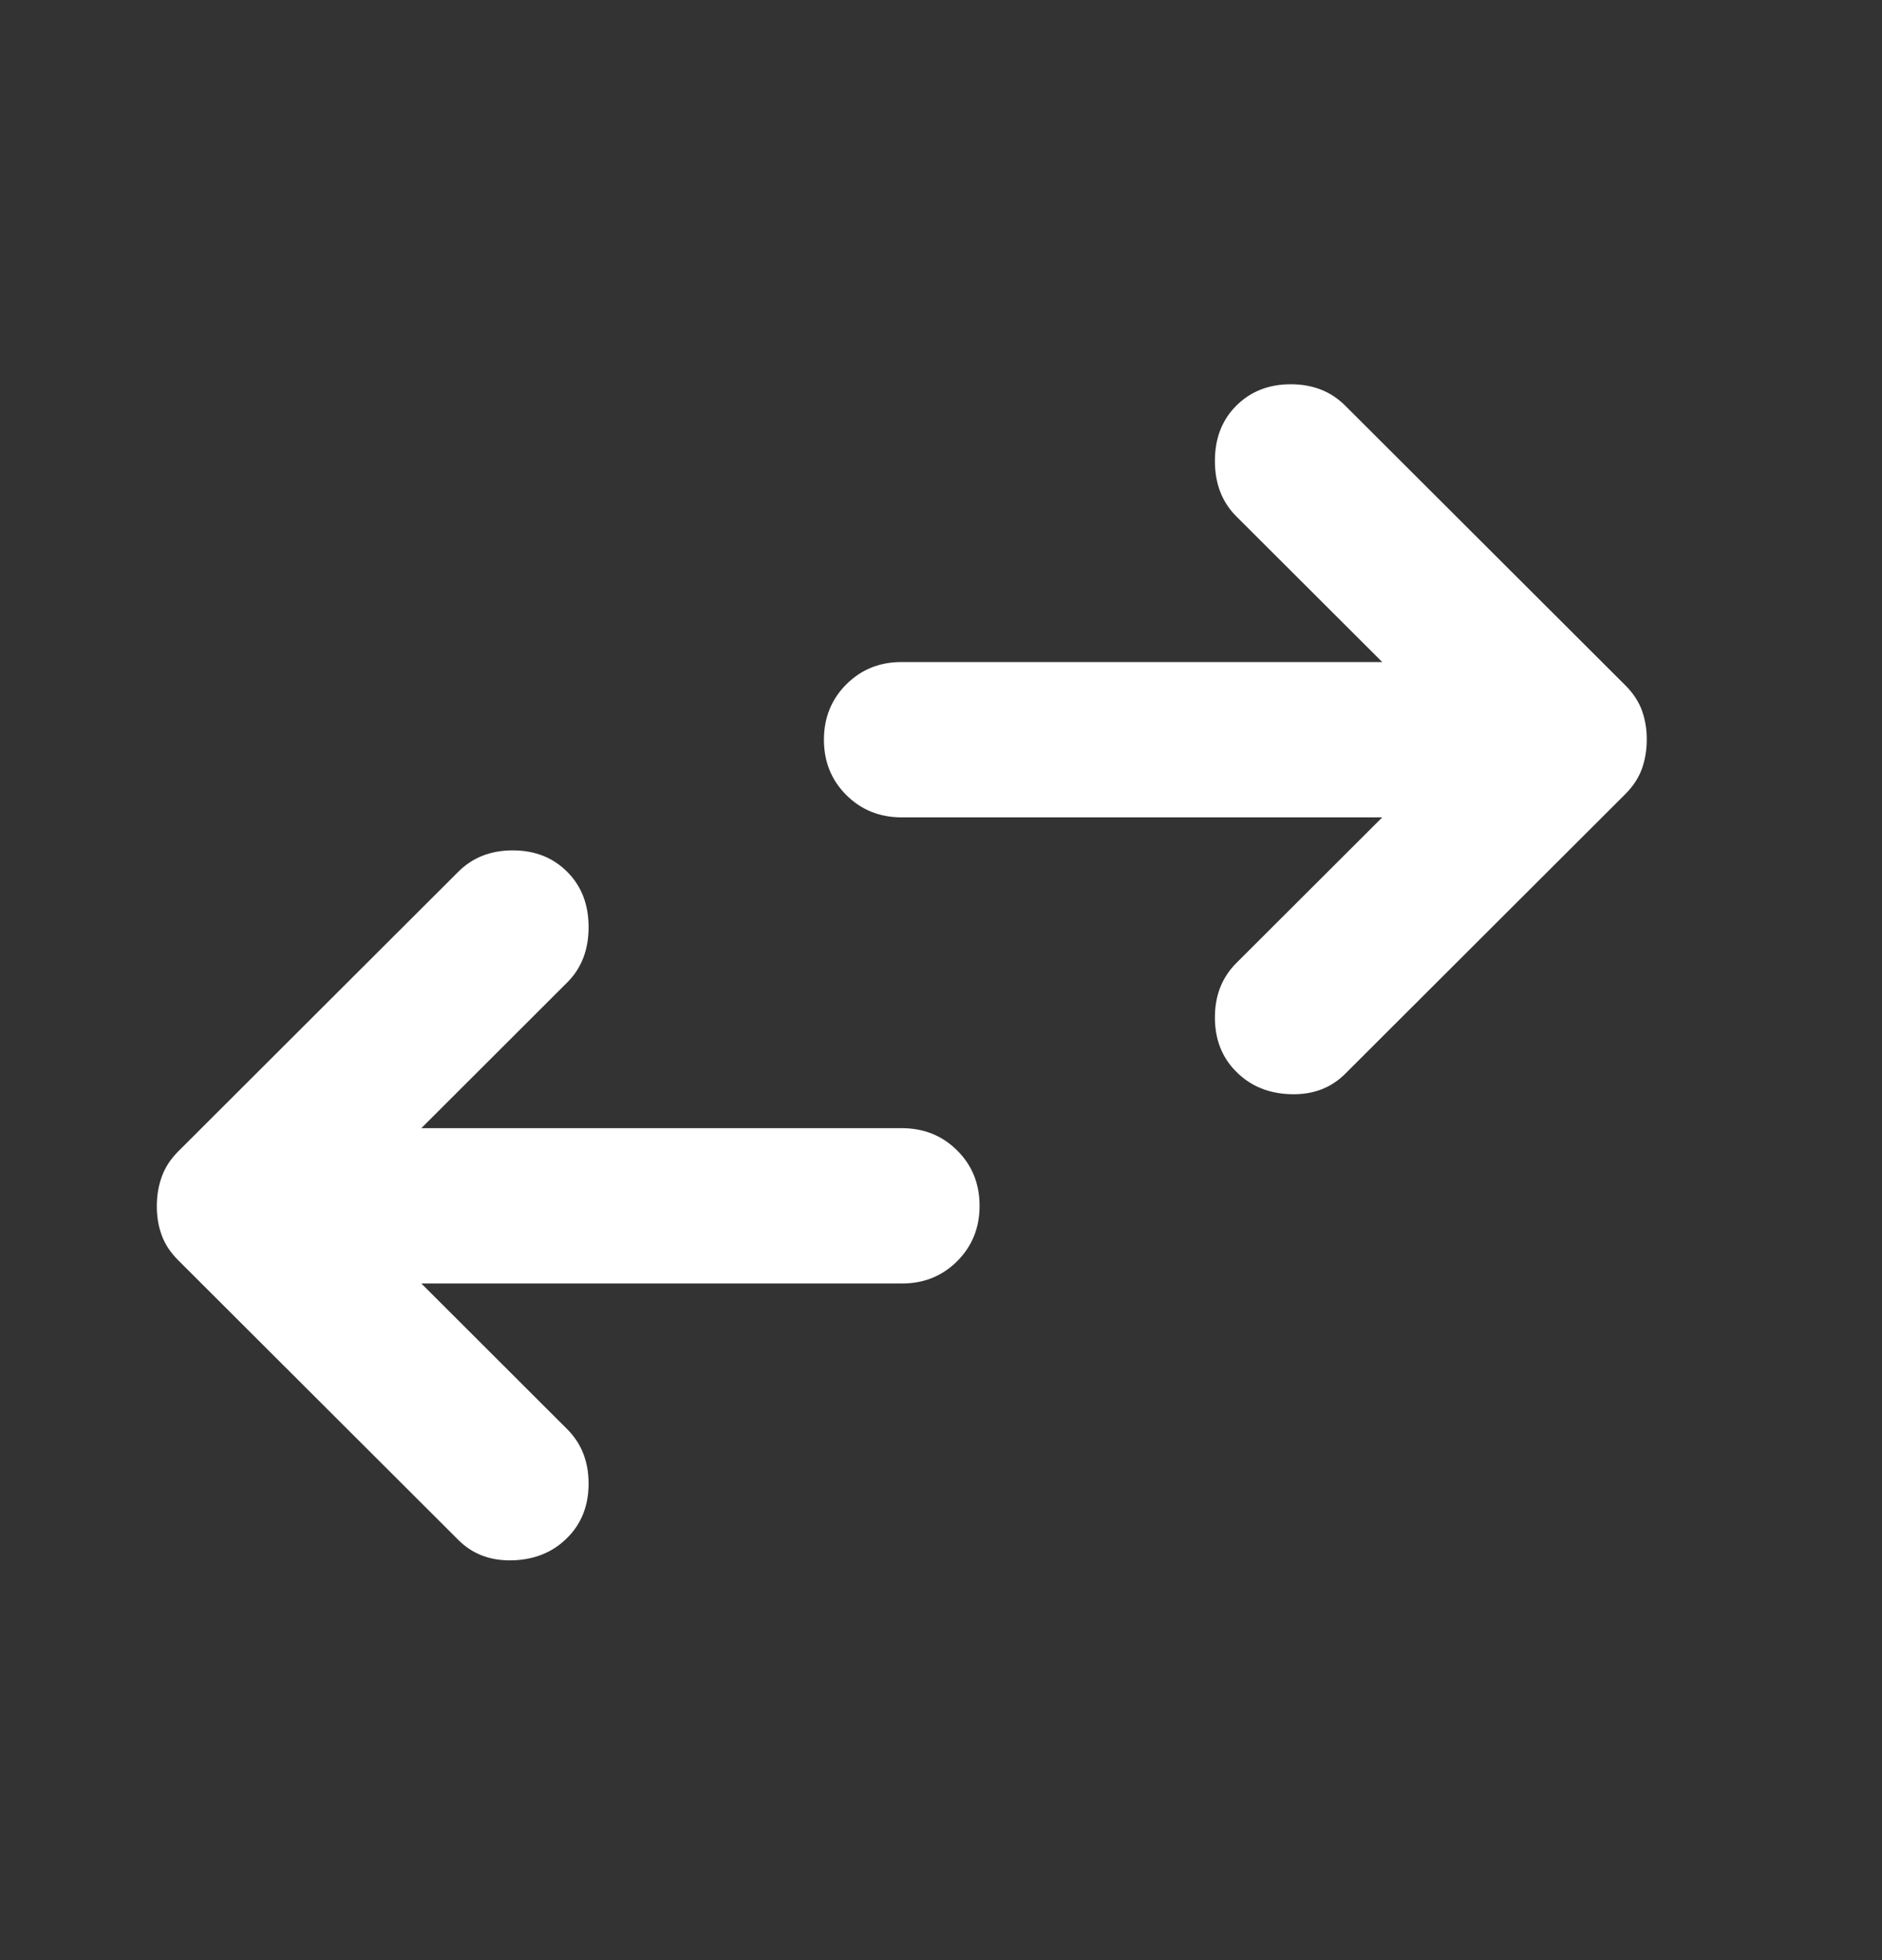 <svg width="24" height="25" viewBox="0 0 24 25" fill="none" xmlns="http://www.w3.org/2000/svg">
<rect x="0" y="0" width="24" height="25" fill="#333333" stroke="none"/>
<path d="M15.766 13.67C15.584 13.489 15.493 13.258 15.493 12.977C15.493 12.696 15.584 12.465 15.766 12.283L17.627 10.425H11.499C11.218 10.425 10.983 10.33 10.792 10.14C10.602 9.95 10.507 9.715 10.507 9.434C10.507 9.154 10.603 8.918 10.793 8.728C10.984 8.538 11.219 8.443 11.499 8.444H17.627L15.766 6.586C15.584 6.404 15.493 6.169 15.493 5.879C15.493 5.59 15.584 5.355 15.766 5.174C15.948 4.992 16.18 4.901 16.461 4.901C16.742 4.901 16.973 4.992 17.155 5.174L20.727 8.741C20.826 8.84 20.897 8.947 20.939 9.063C20.98 9.179 21.001 9.302 21 9.434C21 9.567 20.979 9.69 20.938 9.806C20.896 9.922 20.826 10.029 20.727 10.128L17.155 13.695C16.973 13.877 16.742 13.964 16.461 13.956C16.18 13.948 15.948 13.853 15.766 13.67ZM5.844 19.64L2.272 16.073C2.173 15.974 2.102 15.867 2.061 15.751C2.019 15.636 1.999 15.512 2 15.38C2 15.247 2.021 15.124 2.063 15.008C2.104 14.892 2.174 14.785 2.272 14.686L5.844 11.119C6.026 10.937 6.257 10.846 6.538 10.846C6.82 10.846 7.051 10.937 7.233 11.119C7.415 11.301 7.506 11.536 7.506 11.825C7.506 12.115 7.415 12.35 7.233 12.531L5.373 14.389H11.499C11.781 14.389 12.017 14.484 12.207 14.674C12.398 14.864 12.492 15.1 12.492 15.38C12.492 15.66 12.396 15.896 12.206 16.086C12.015 16.276 11.78 16.371 11.499 16.37H5.373L7.233 18.228C7.415 18.41 7.506 18.641 7.506 18.922C7.506 19.203 7.415 19.434 7.233 19.615C7.051 19.797 6.82 19.892 6.538 19.901C6.257 19.909 6.026 19.823 5.844 19.64Z" fill="white"/>
</svg>
